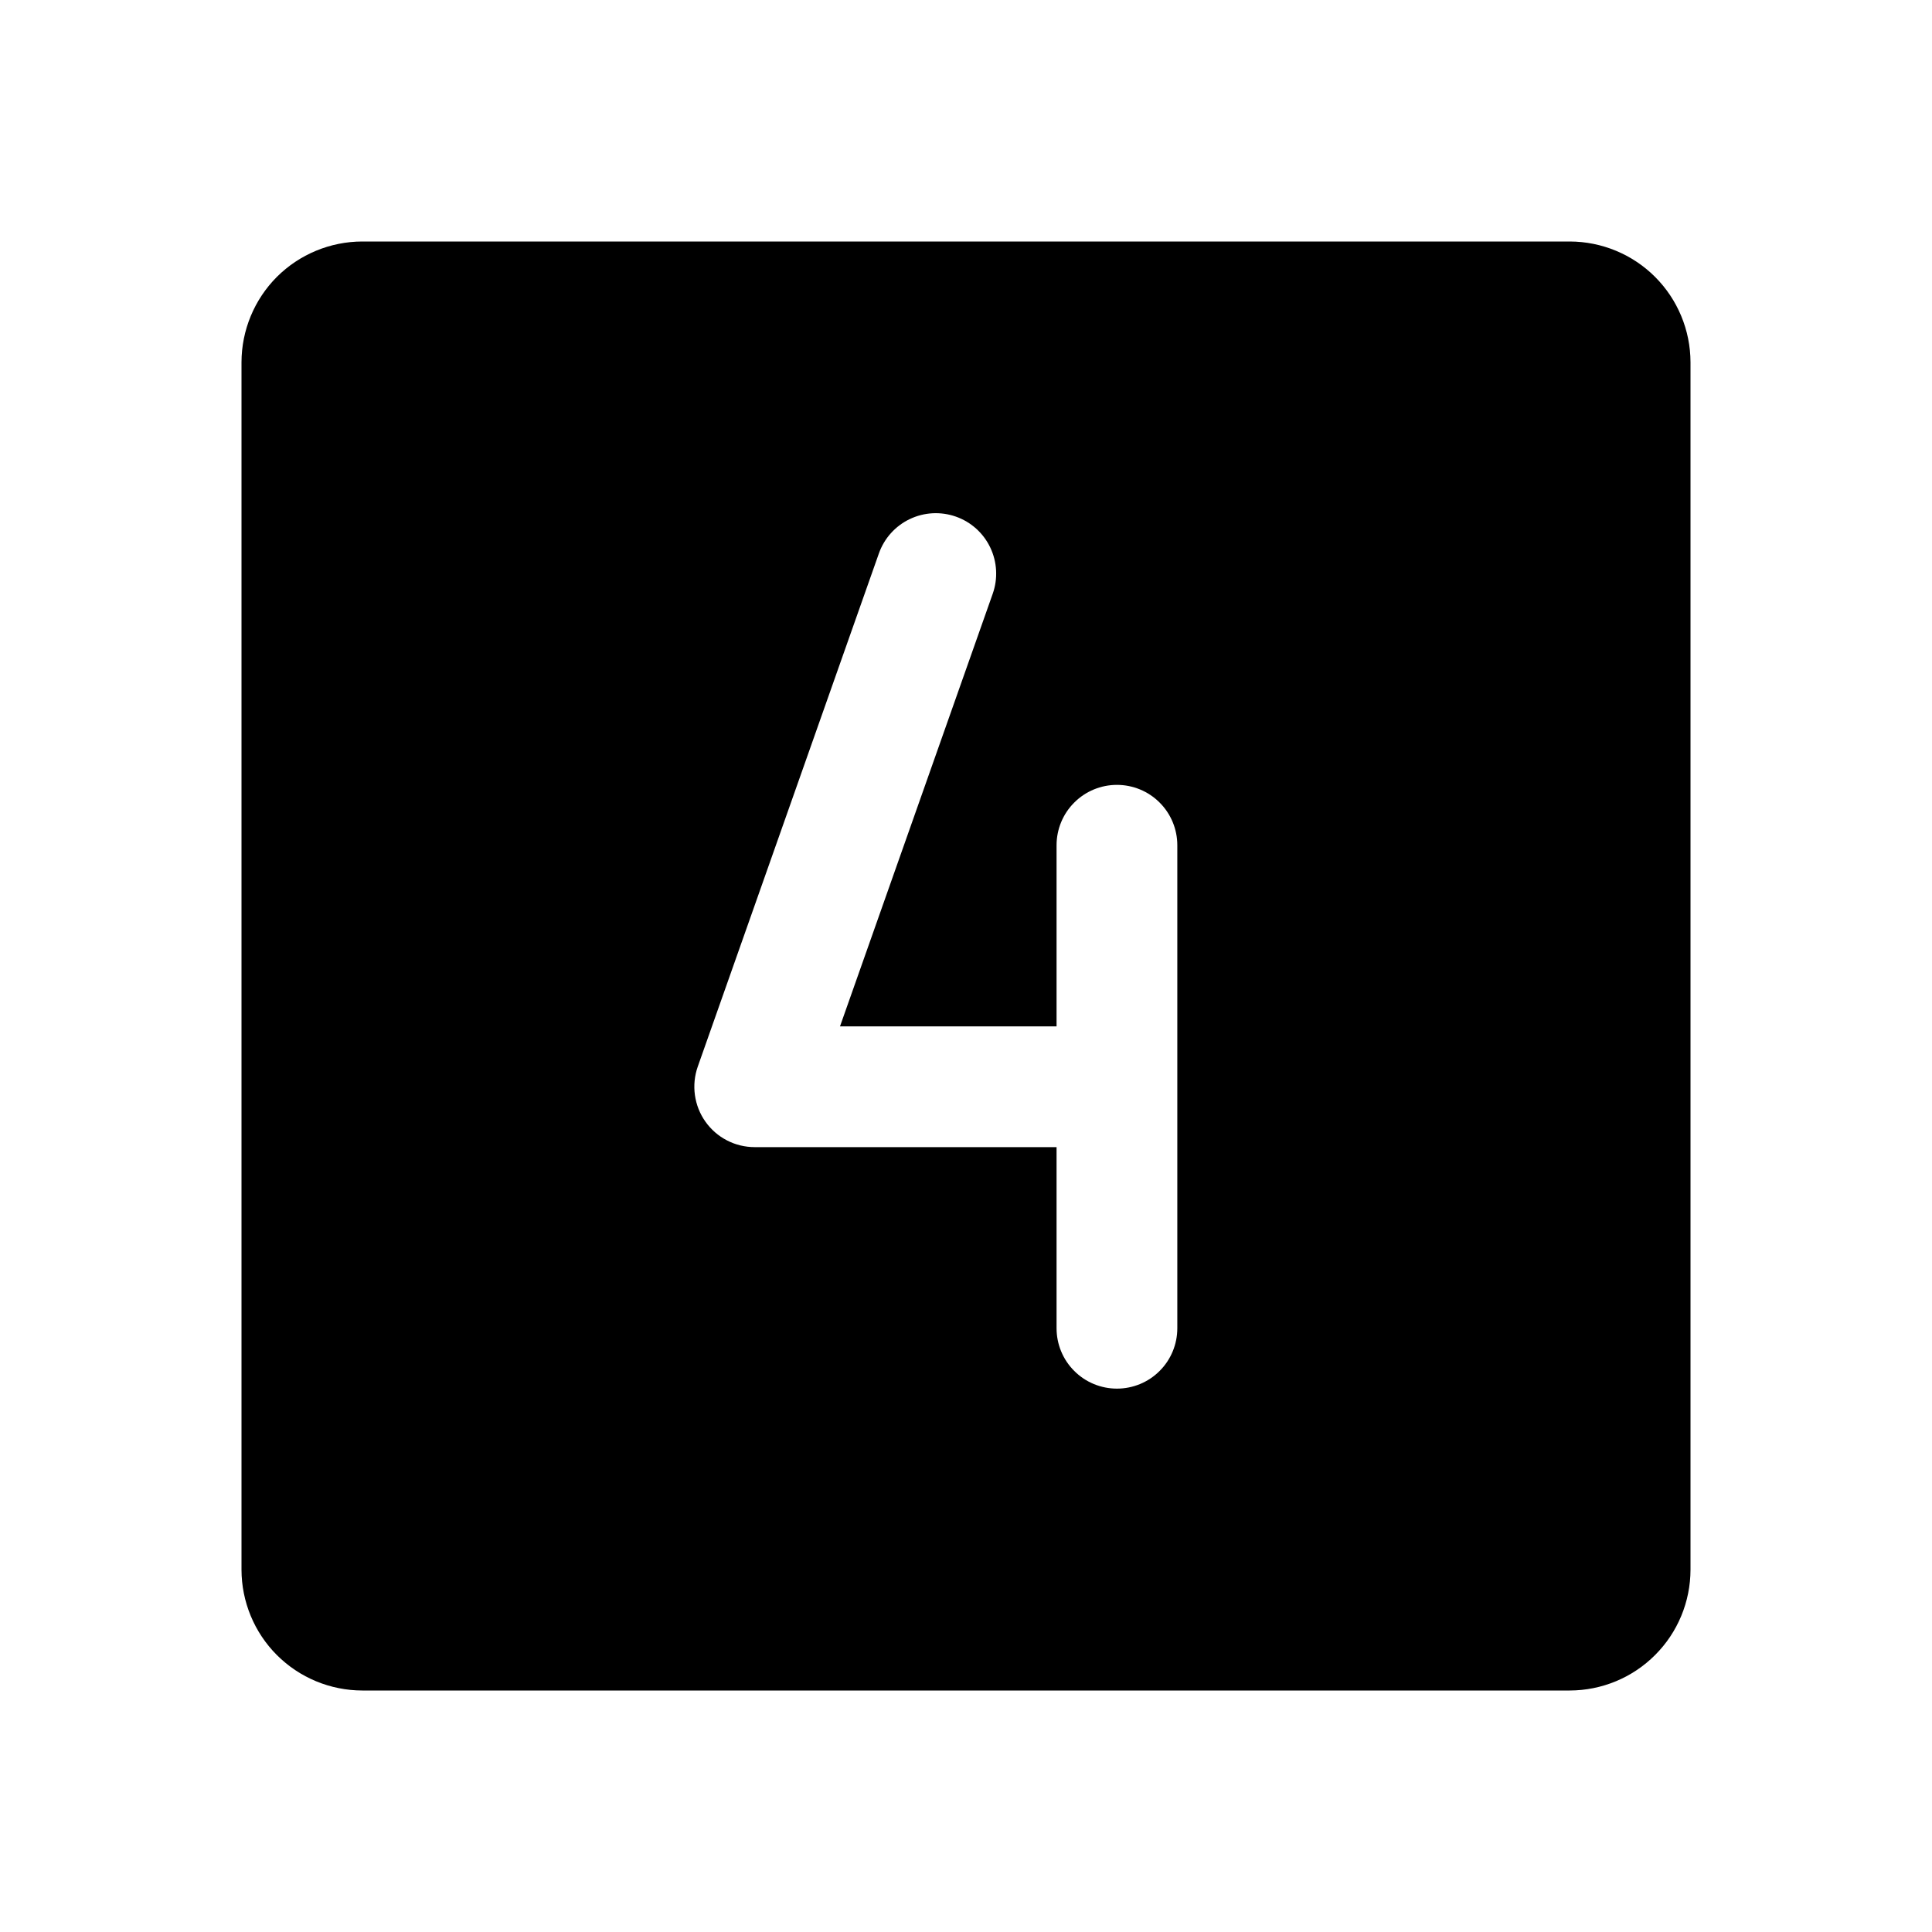 <svg   viewBox="0 0 32 32" fill="none" xmlns="http://www.w3.org/2000/svg">
<path d="M26 4H6C5.47 4.001 4.961 4.212 4.586 4.586C4.212 4.961 4.001 5.47 4 6V26C4.001 26.53 4.212 27.039 4.586 27.413C4.961 27.788 5.47 27.999 6 28H26C26.53 27.999 27.039 27.788 27.413 27.413C27.788 27.039 27.999 26.53 28 26V6C27.999 5.47 27.788 4.961 27.413 4.586C27.039 4.212 26.53 4.001 26 4ZM19.5 22C19.5 22.265 19.395 22.52 19.207 22.707C19.02 22.895 18.765 23 18.5 23C18.235 23 17.98 22.895 17.793 22.707C17.605 22.52 17.5 22.265 17.5 22V19H12.5C12.34 19 12.182 18.962 12.04 18.888C11.898 18.815 11.776 18.708 11.684 18.578C11.591 18.447 11.532 18.296 11.51 18.138C11.488 17.979 11.504 17.818 11.557 17.667L14.557 9.167C14.645 8.917 14.829 8.712 15.068 8.598C15.308 8.483 15.582 8.469 15.833 8.557C16.083 8.645 16.288 8.829 16.402 9.069C16.516 9.308 16.531 9.583 16.443 9.833L13.913 17H17.5V14C17.5 13.735 17.605 13.48 17.793 13.293C17.98 13.105 18.235 13 18.5 13C18.765 13 19.02 13.105 19.207 13.293C19.395 13.48 19.5 13.735 19.5 14V22Z" fill="black"/>
</svg>
